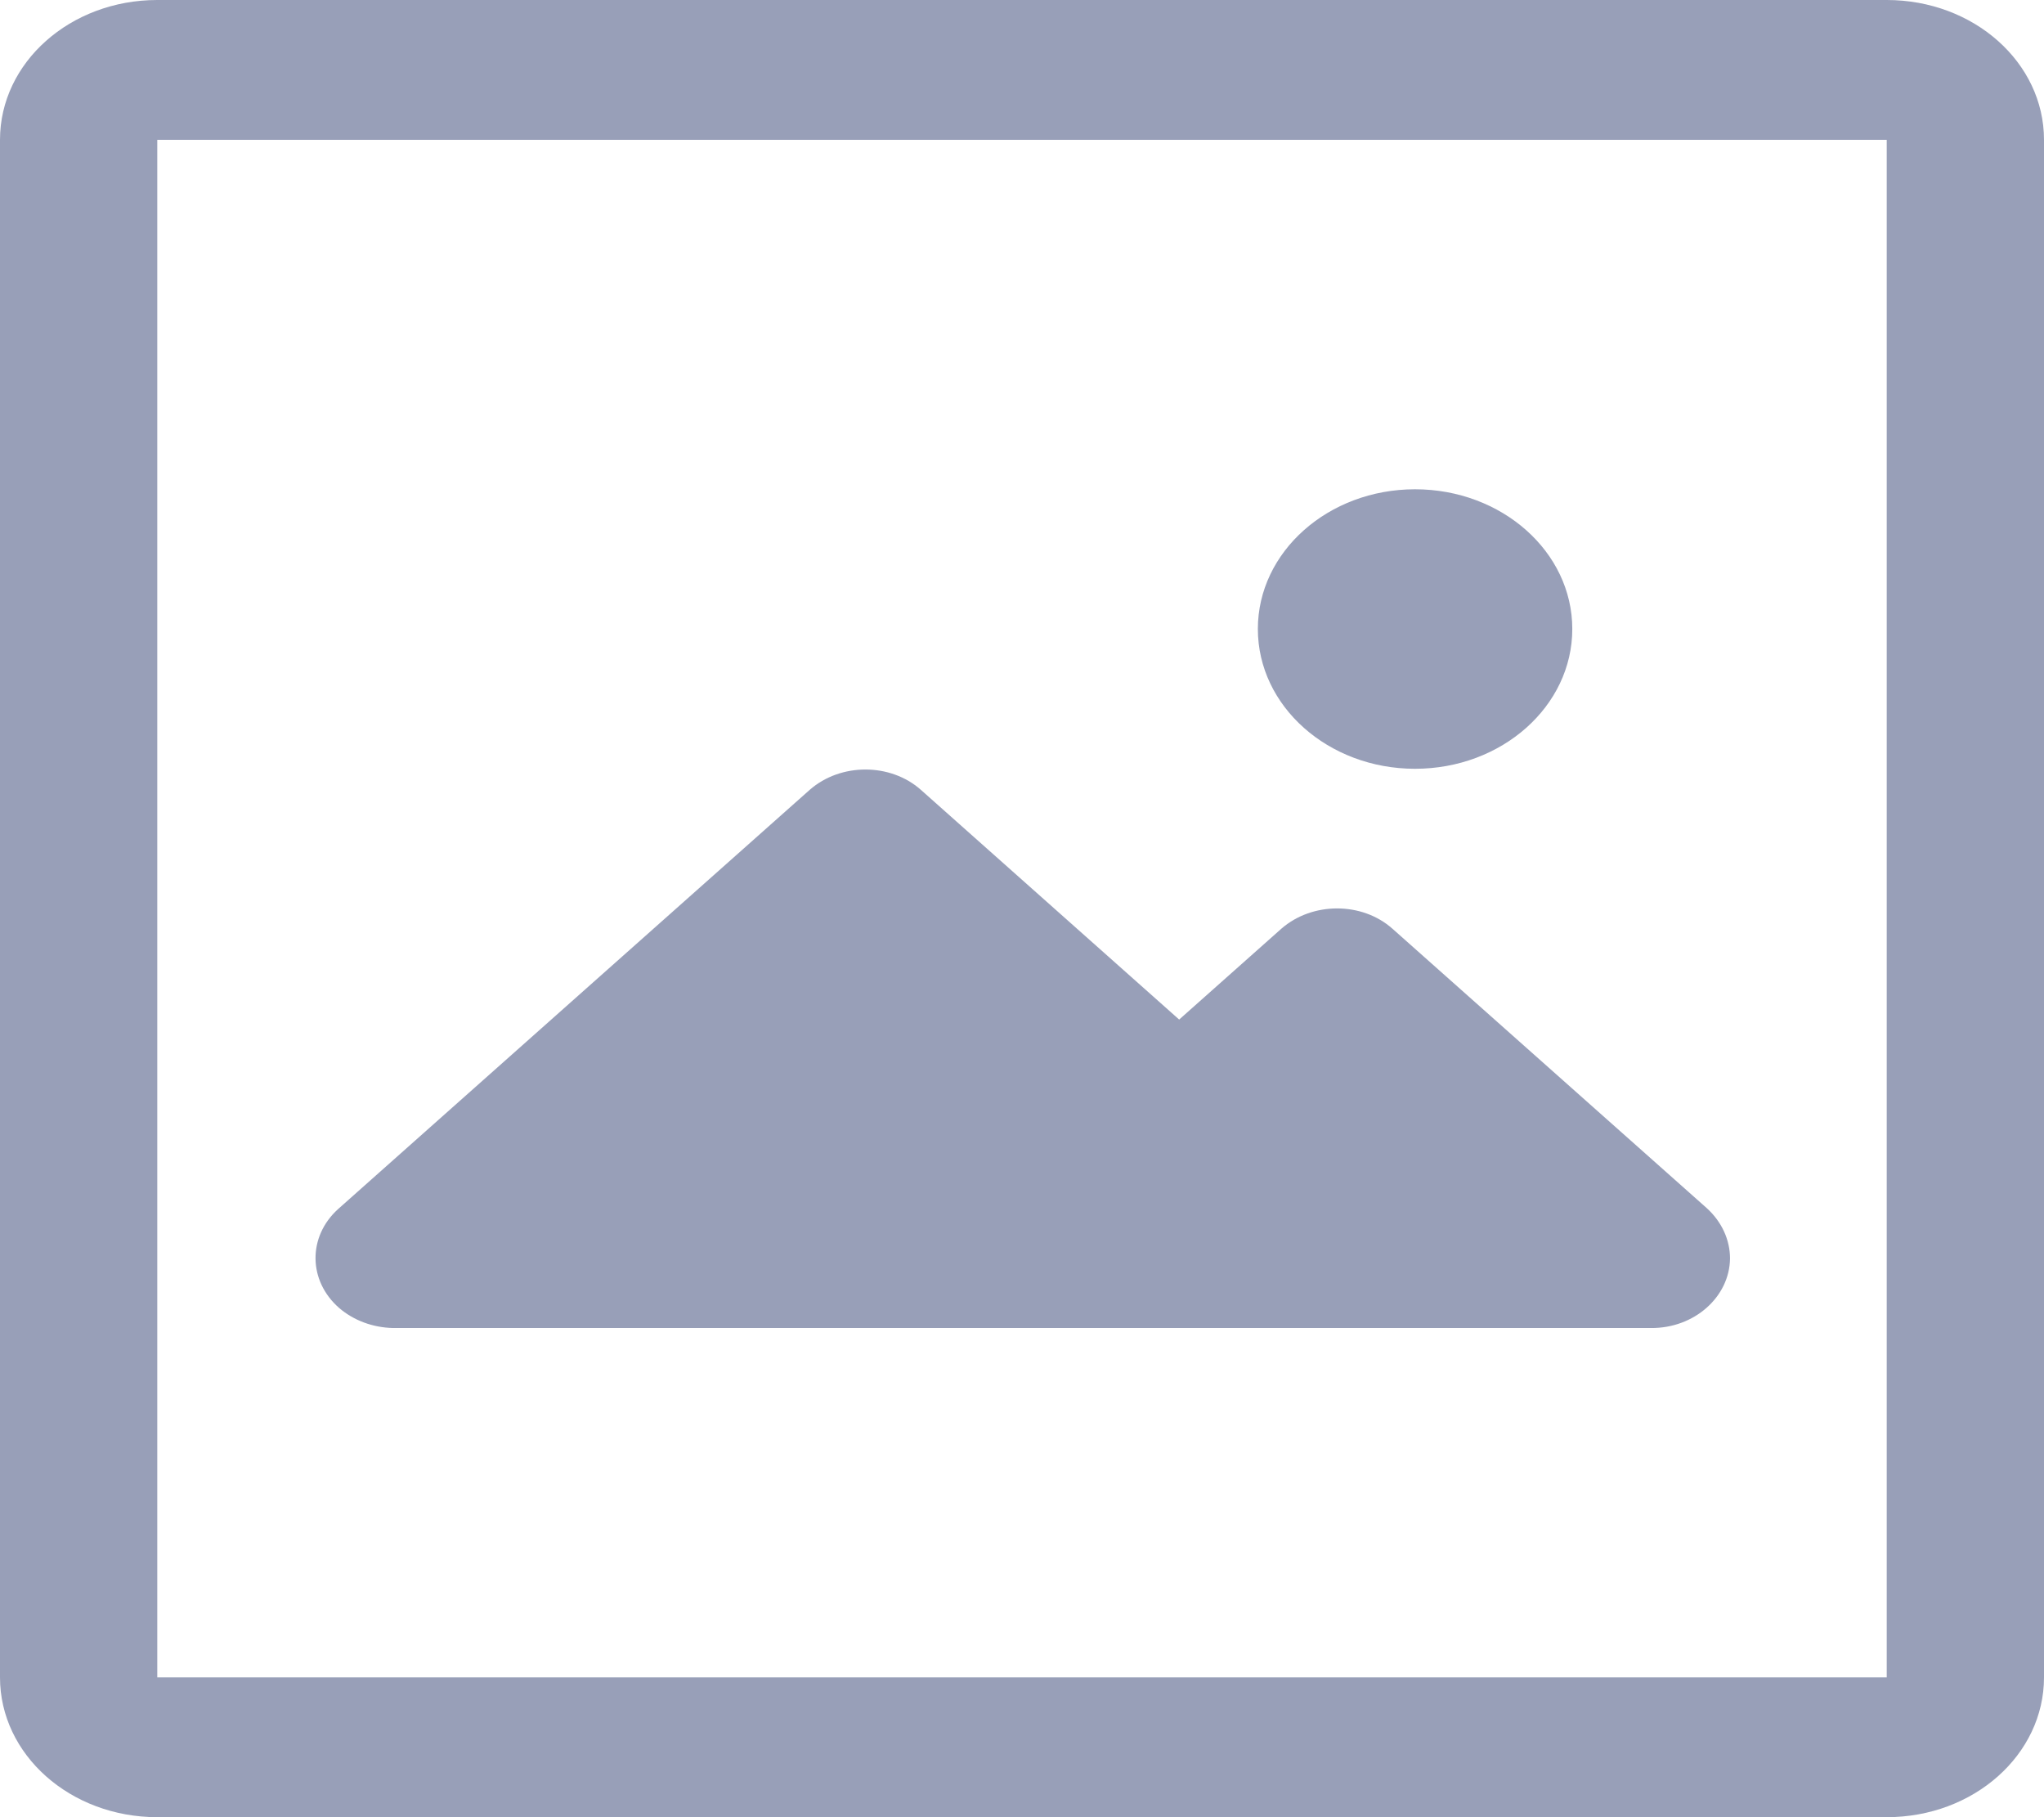 <svg width="18" height="16" viewBox="0 0 18 16" fill="none" xmlns="http://www.w3.org/2000/svg">
<path d="M16.615 0H1.385C0.619 0 0 0.55 0 1.231V14.769C0 15.45 0.619 16 1.385 16H16.615C17.381 16 18 15.45 18 14.769V1.231C18 0.55 17.381 0 16.615 0ZM16.615 14.769H1.385V1.231H16.615V14.769Z" fill="#989FB8"/>
<path d="M3.461 11.693H14.538C14.919 11.697 15.231 11.42 15.235 11.081C15.235 10.916 15.162 10.758 15.032 10.639L12.262 8.177C11.994 7.939 11.557 7.939 11.284 8.177L10.384 8.977L8.109 6.954C7.84 6.716 7.403 6.716 7.131 6.954L2.977 10.646C2.709 10.889 2.713 11.277 2.986 11.516C3.115 11.627 3.284 11.689 3.461 11.693Z" fill="#989FB8"/>
<path d="M12.461 6.769C13.226 6.769 13.846 6.218 13.846 5.538C13.846 4.859 13.226 4.308 12.461 4.308C11.697 4.308 11.077 4.859 11.077 5.538C11.077 6.218 11.697 6.769 12.461 6.769Z" fill="#989FB8"/>
</svg>
